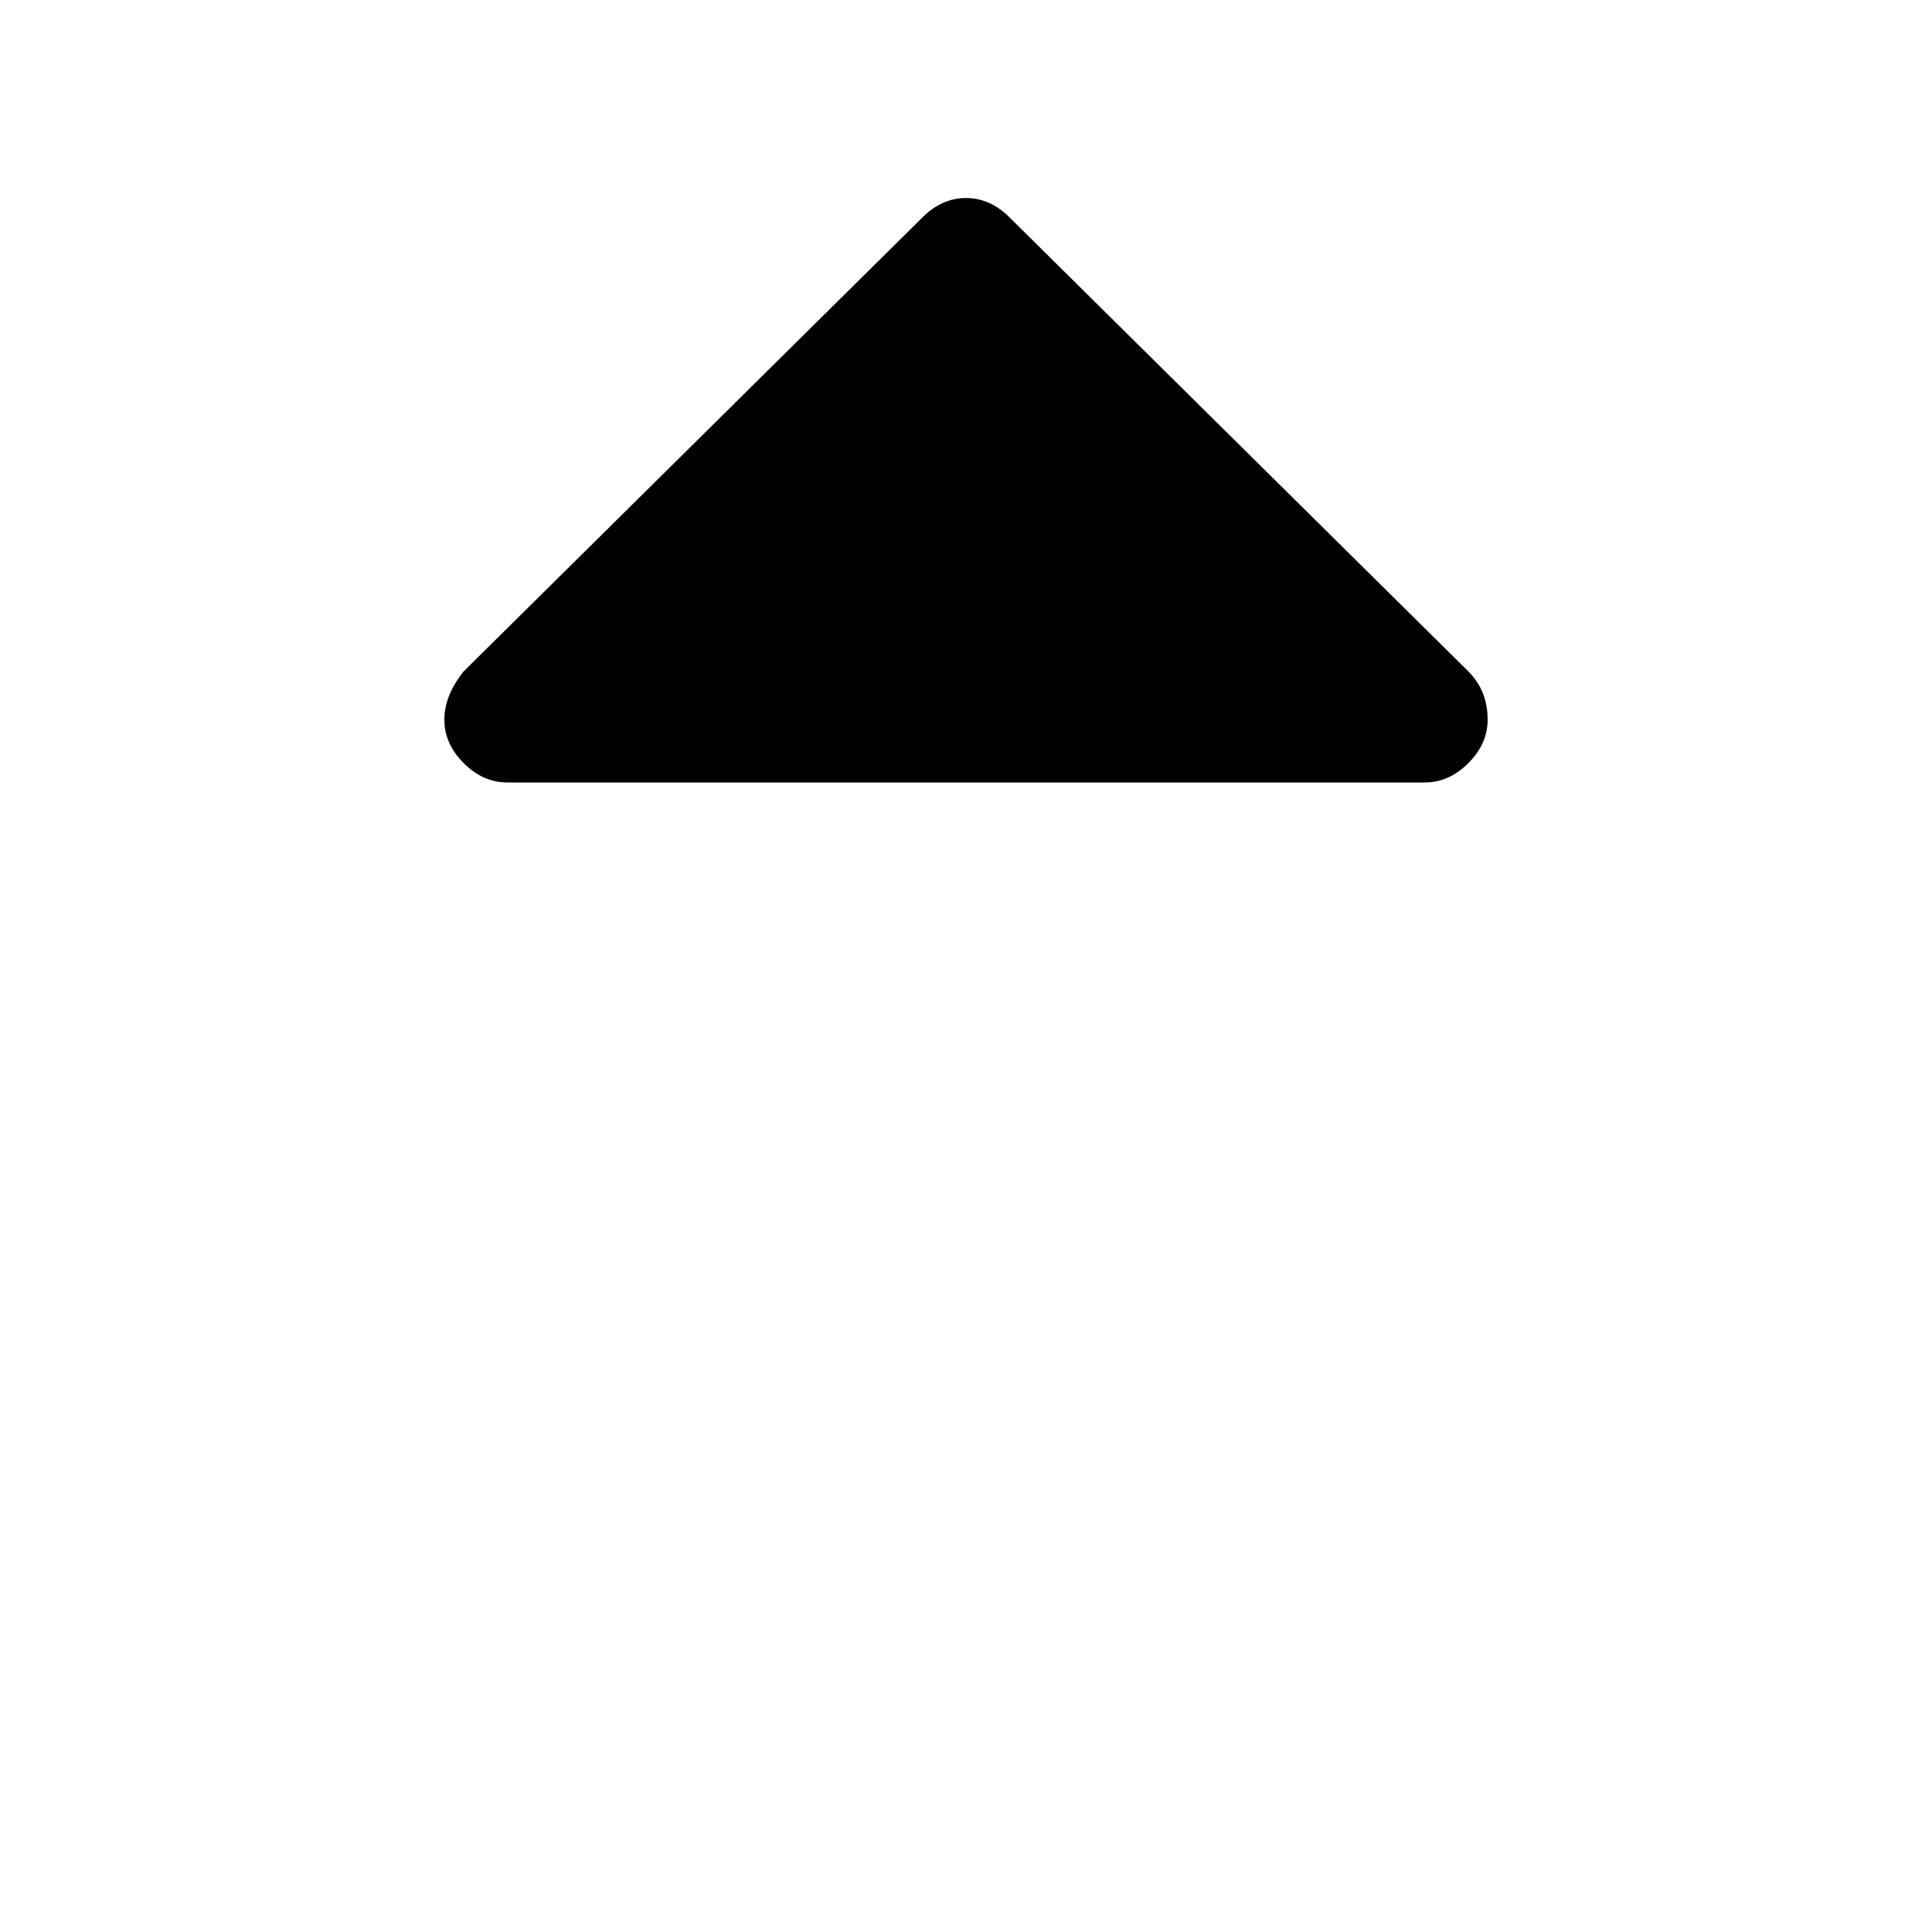 <?xml version="1.0"?><svg viewBox="0 0 40 40" xmlns="http://www.w3.org/2000/svg" height="40" width="40"><path d="m30.8 14.9q0 0.5-0.4 0.9t-0.9 0.4h-19q-0.5 0-0.9-0.4t-0.4-0.9 0.4-1l9.5-9.4q0.4-0.4 0.9-0.4t0.9 0.4l9.5 9.4q0.4 0.4 0.4 1z"></path></svg>